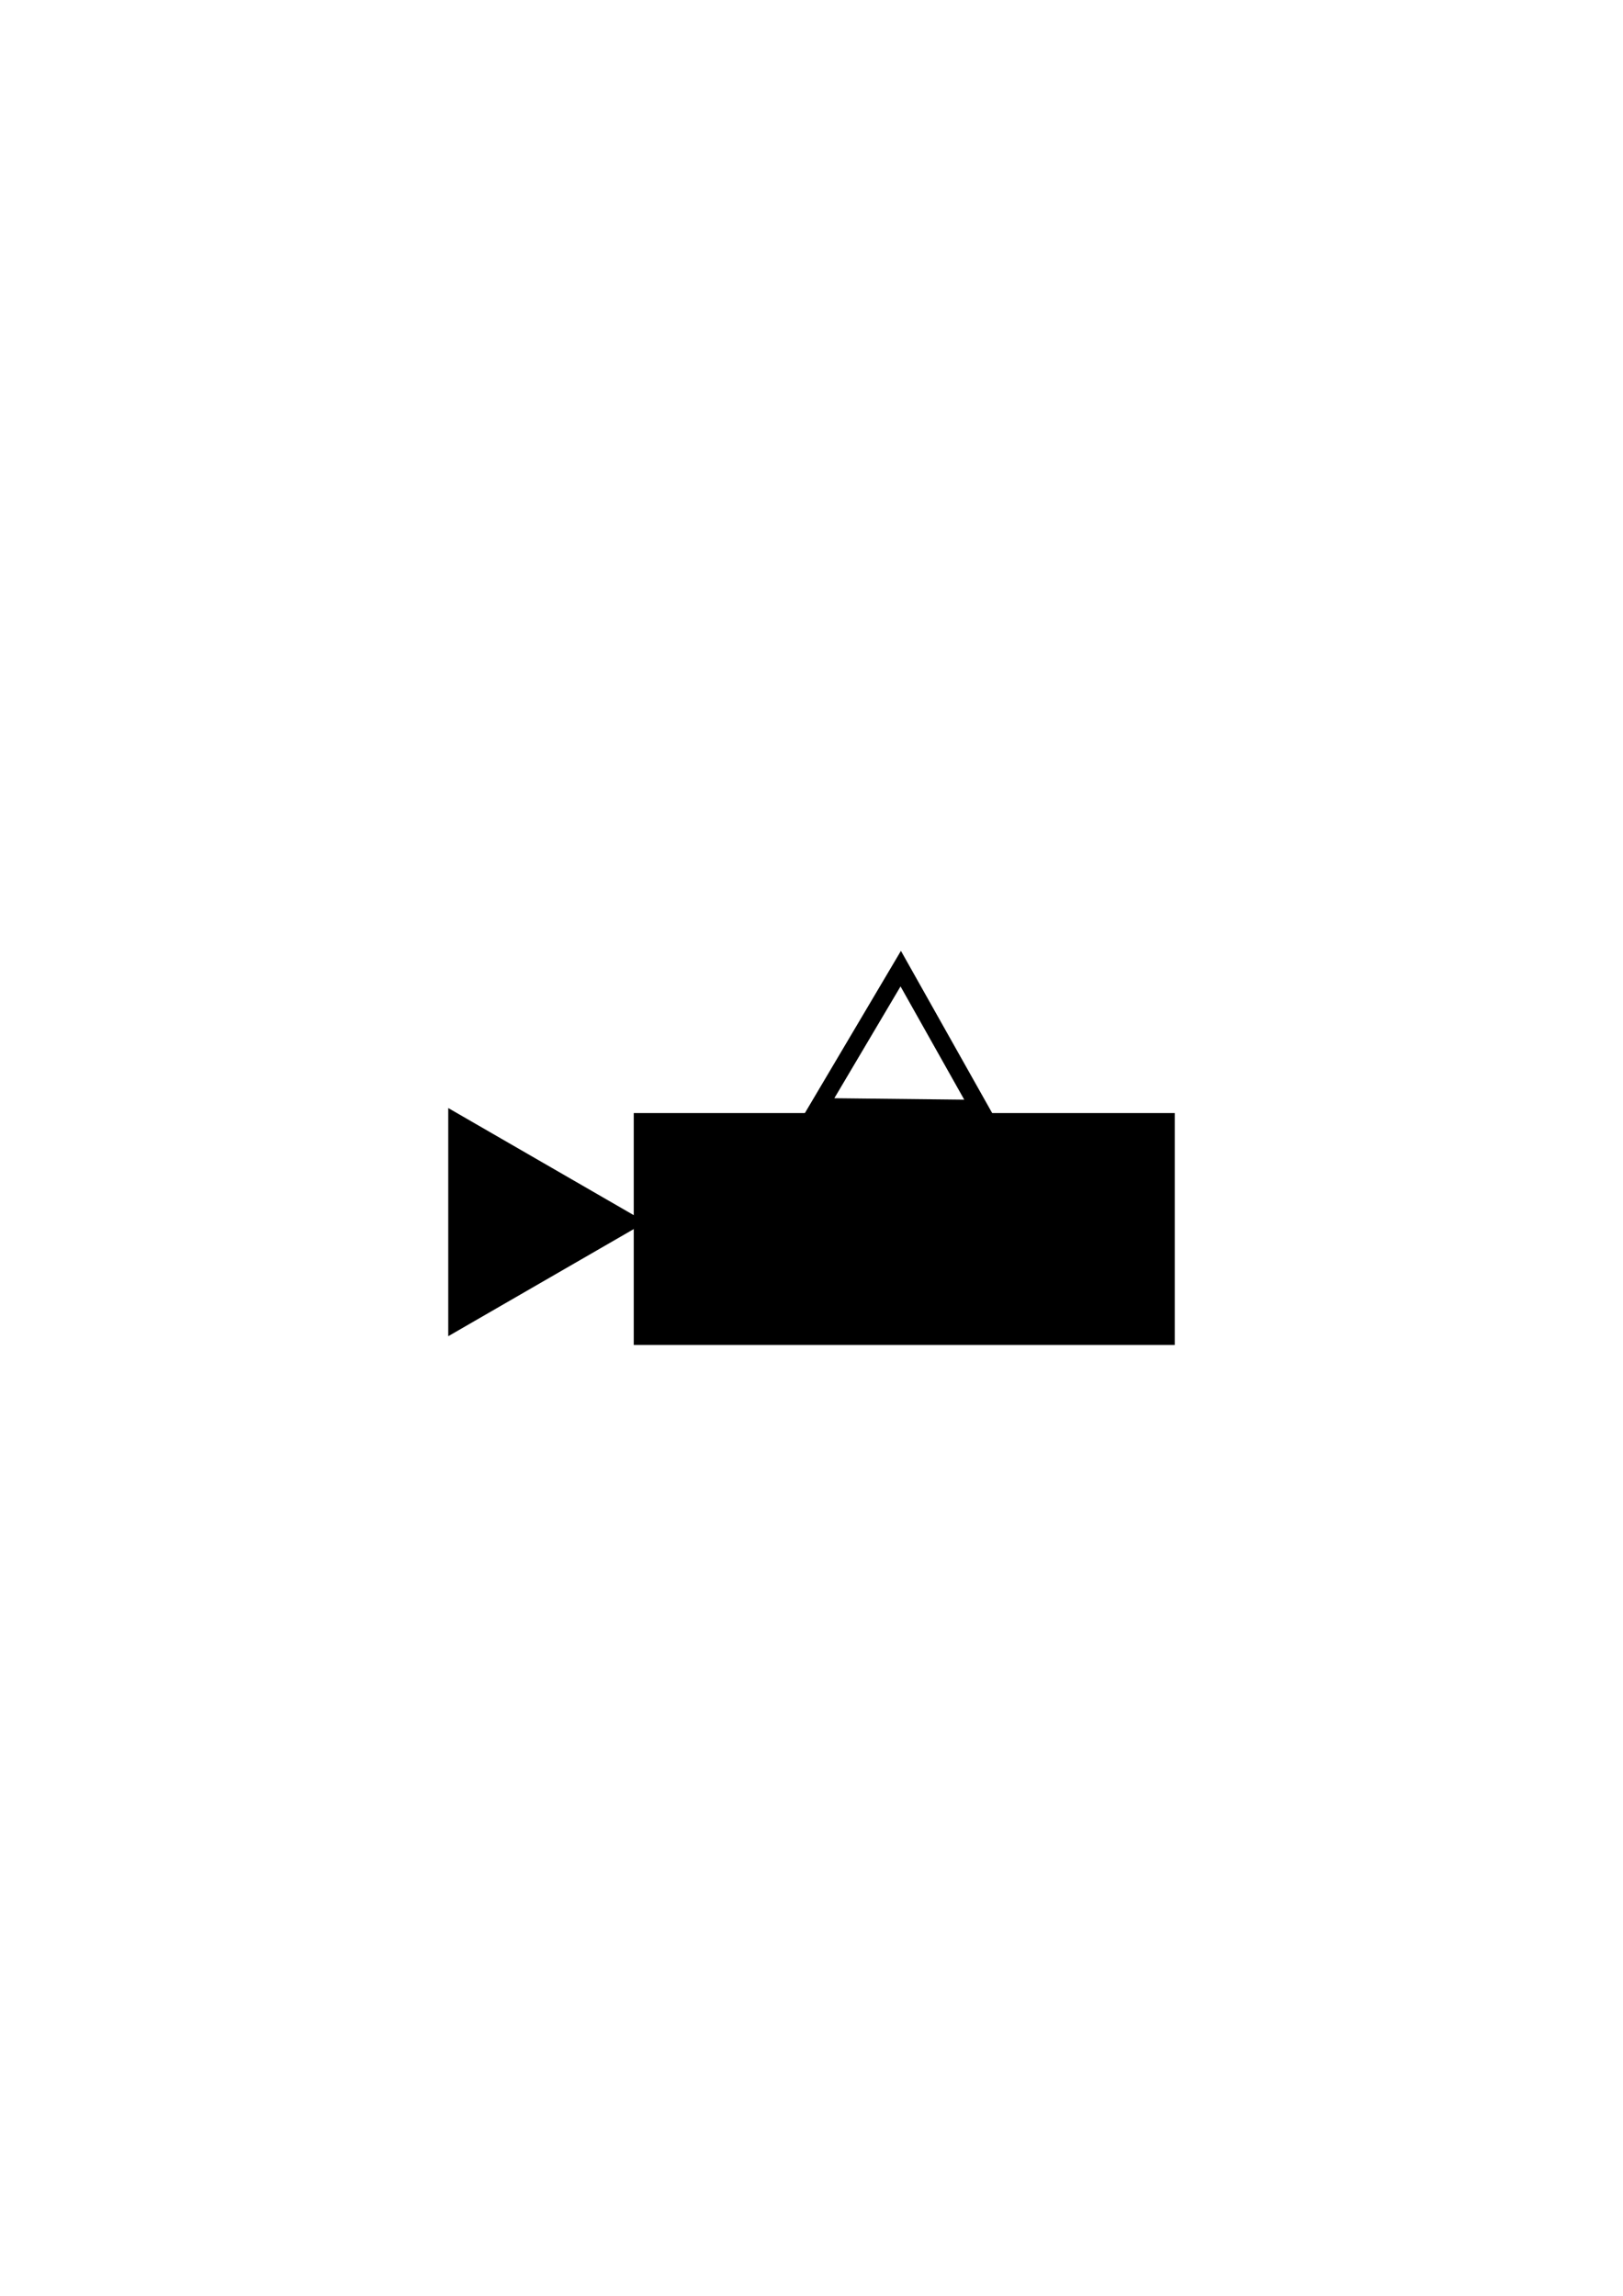 <?xml version="1.0" encoding="UTF-8" standalone="no"?>
<!-- Created with Inkscape (http://www.inkscape.org/) -->

<svg
   xmlns:dc="http://purl.org/dc/elements/1.1/"
   xmlns:cc="http://creativecommons.org/ns#"
   xmlns:rdf="http://www.w3.org/1999/02/22-rdf-syntax-ns#"
   xmlns:svg="http://www.w3.org/2000/svg"
   xmlns="http://www.w3.org/2000/svg"
   xmlns:sodipodi="http://sodipodi.sourceforge.net/DTD/sodipodi-0.dtd"
   xmlns:inkscape="http://www.inkscape.org/namespaces/inkscape"
   width="210mm"
   height="297mm"
   viewBox="0 0 210 297"
   version="1.1"
   id="svg6685"
   inkscape:version="0.92.3 (2405546, 2018-03-11)"
   sodipodi:docname="mr2_40_c1.svg">
  <defs
     id="defs6679" />
  <sodipodi:namedview
     id="base"
     pagecolor="#ffffff"
     bordercolor="#666666"
     borderopacity="1.0"
     inkscape:pageopacity="0.0"
     inkscape:pageshadow="2"
     inkscape:zoom="0.7"
     inkscape:cx="71.093043"
     inkscape:cy="560"
     inkscape:document-units="mm"
     inkscape:current-layer="layer1"
     showgrid="false"
     inkscape:window-width="1920"
     inkscape:window-height="1147"
     inkscape:window-x="-8"
     inkscape:window-y="-8"
     inkscape:window-maximized="1" />
  <g
     inkscape:label="Layer 1"
     inkscape:groupmode="layer"
     id="layer1">
    <g
       transform="translate(10.957,106.03)"
       id="g8886">
      <rect
         ry="0"
         y="39.061"
         x="72.142"
         height="27.804"
         width="67.804"
         id="rect6444"
         style="opacity:1;fill:#000000;fill-opacity:1;stroke:#000000;stroke-width:2.196;stroke-linejoin:miter;stroke-miterlimit:4;stroke-dasharray:none;stroke-dashoffset:0;stroke-opacity:1" />
      <path
         transform="rotate(2.458,-45.088,63.314)"
         inkscape:transform-center-y="-2.943679"
         inkscape:transform-center-x="0.066646962"
         d="M 114.527,30.527 93.742,31.188 103.562,12.857 Z"
         inkscape:randomized="0"
         inkscape:rounded="0"
         inkscape:flatsided="true"
         sodipodi:arg2="1.5390067"
         sodipodi:arg1="0.49180918"
         sodipodi:r2="6.0031619"
         sodipodi:r1="12.006322"
         sodipodi:cy="24.857141"
         sodipodi:cx="103.94345"
         sodipodi:sides="3"
         id="path6446"
         style="opacity:1;fill:none;fill-opacity:1;stroke:#000000;stroke-width:2.3;stroke-linejoin:miter;stroke-miterlimit:4;stroke-dasharray:none;stroke-dashoffset:0;stroke-opacity:1"
         sodipodi:type="star" />
      <path
         inkscape:transform-center-x="-3.685268"
         d="m 70.304,52.071 -22.112,12.766 0,-25.532 z"
         inkscape:randomized="0"
         inkscape:rounded="0"
         inkscape:flatsided="true"
         sodipodi:arg2="1.0471976"
         sodipodi:arg1="0"
         sodipodi:r2="7.3705359"
         sodipodi:r1="14.741072"
         sodipodi:cy="52.071426"
         sodipodi:cx="55.5625"
         sodipodi:sides="3"
         id="path16406"
         style="opacity:1;fill:#000000;fill-opacity:1;stroke:#000000;stroke-width:2.3;stroke-linejoin:miter;stroke-miterlimit:4;stroke-dasharray:none;stroke-dashoffset:0;stroke-opacity:1"
         sodipodi:type="star" />
    </g>
  </g>
</svg>
